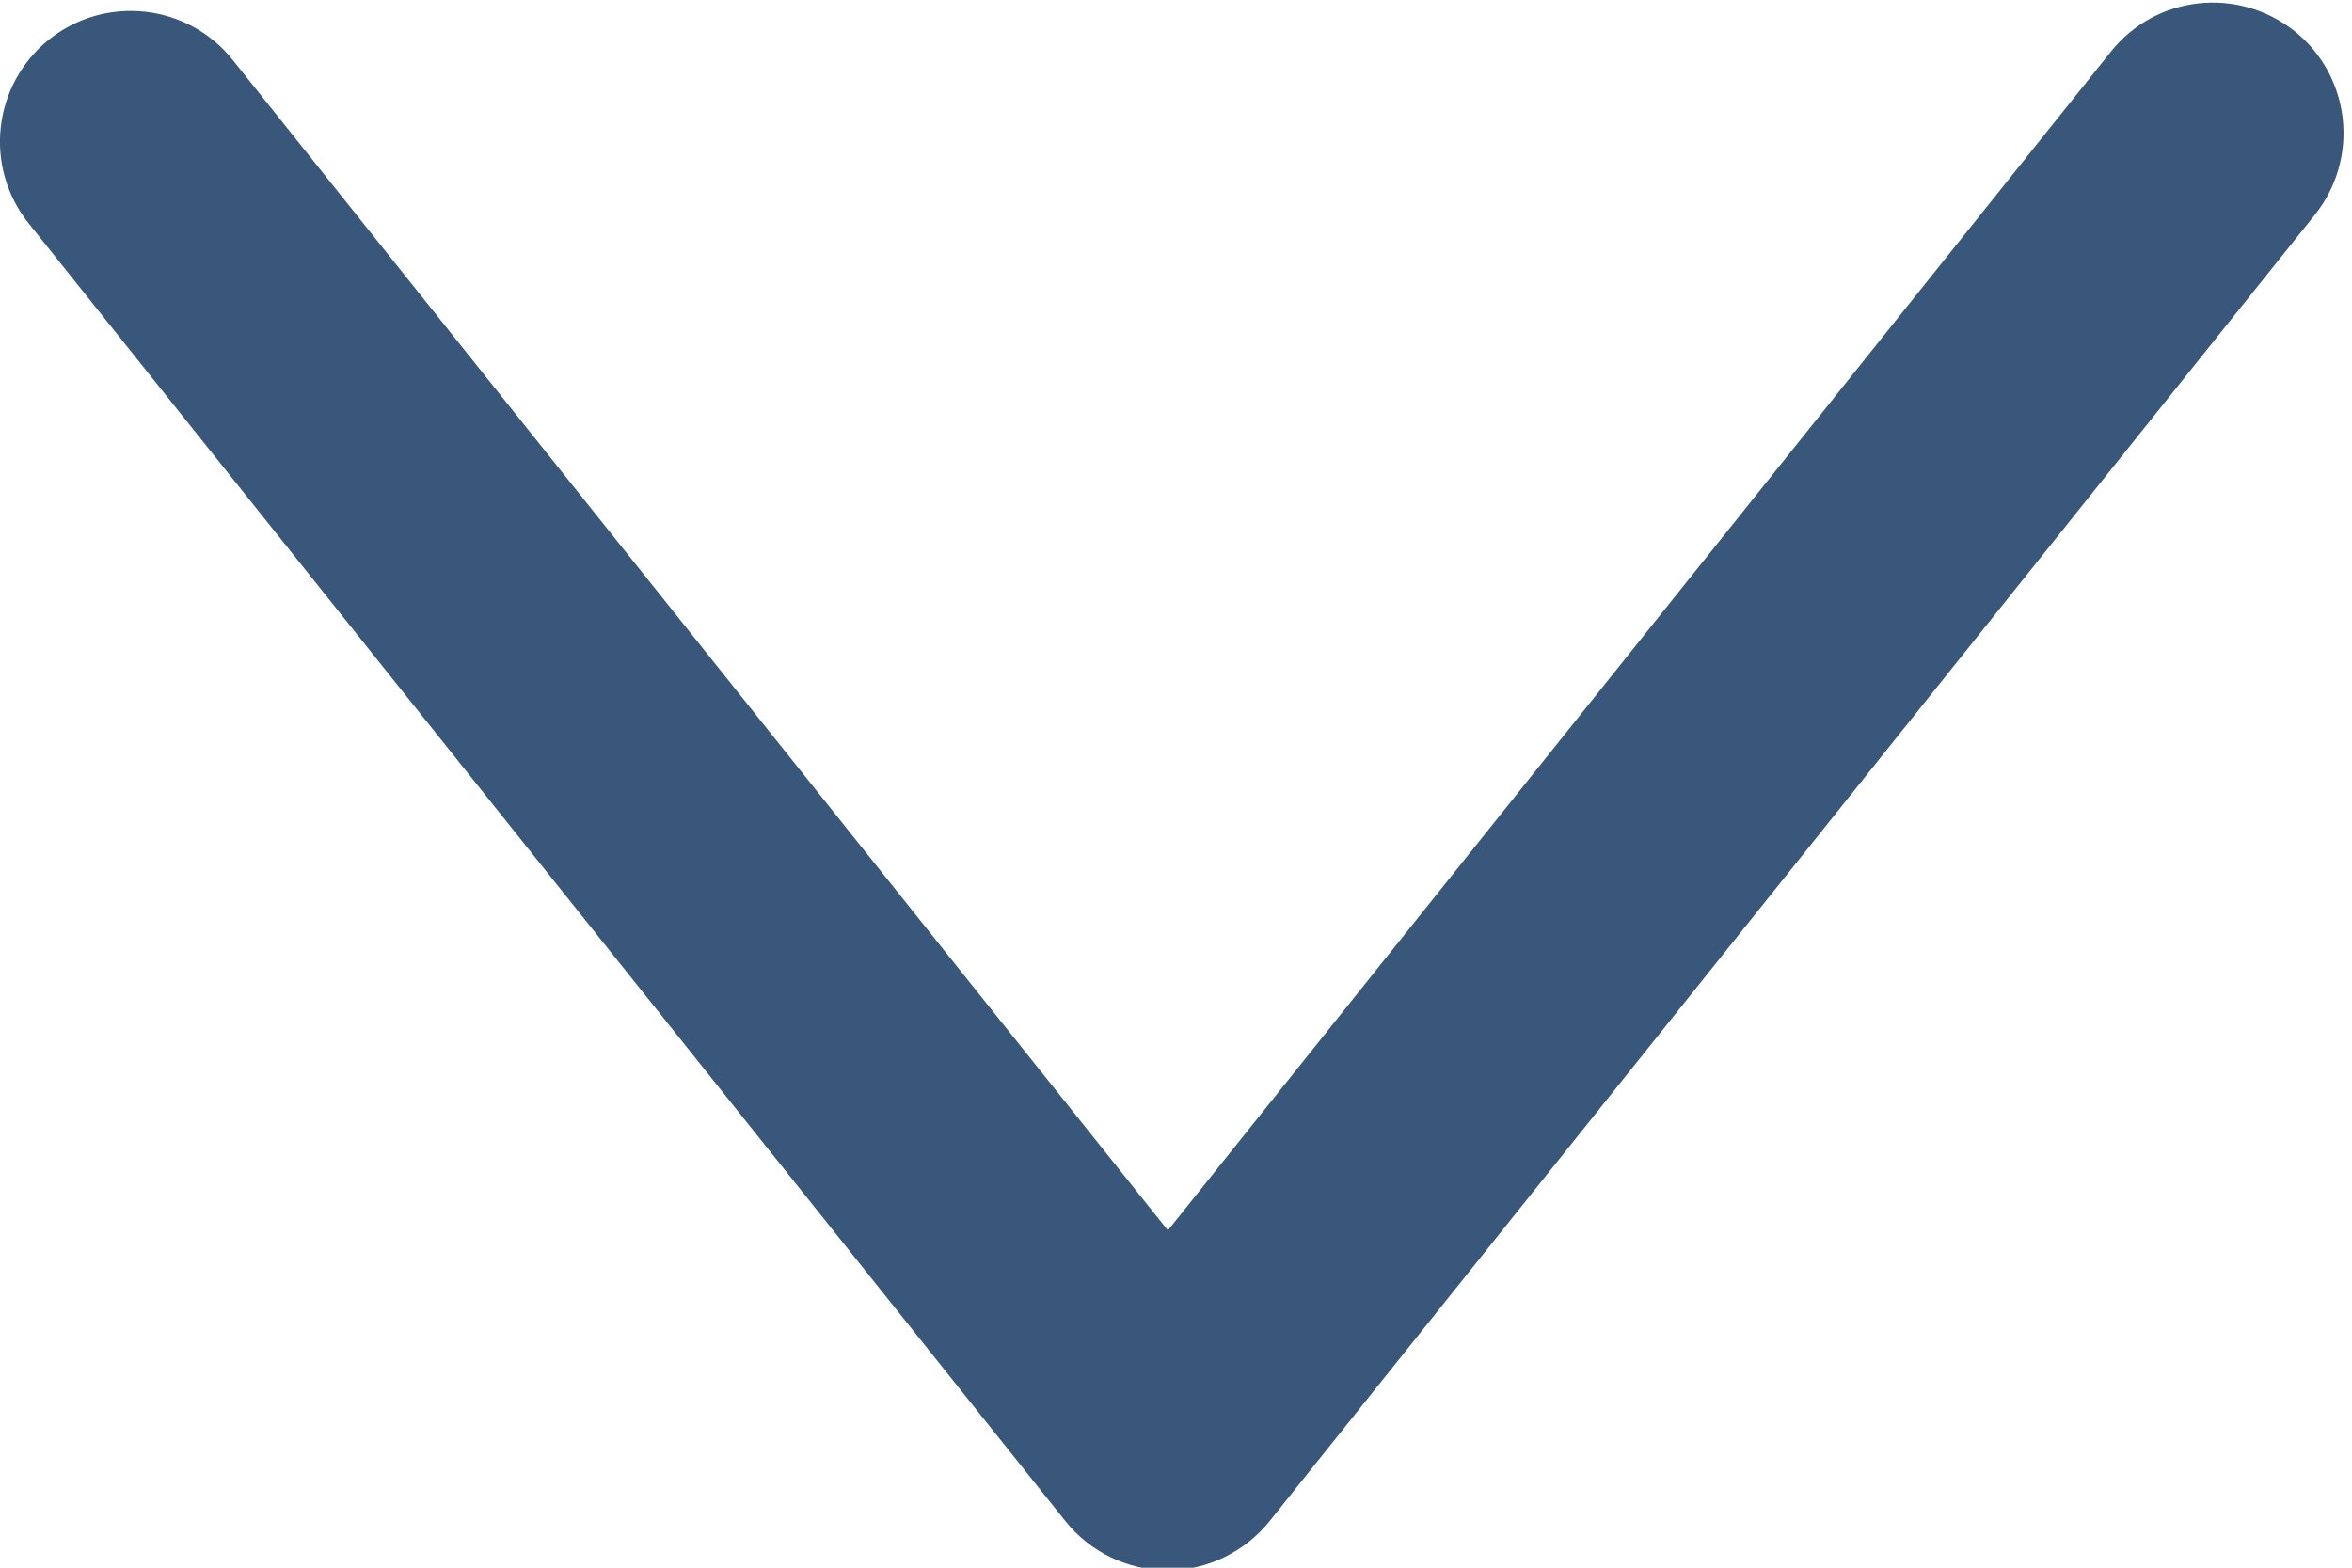 <?xml version="1.0" encoding="utf-8" standalone="no"?>
<svg width="9px" height="6px" viewBox="0 0 9 6" version="1.1" xmlns="http://www.w3.org/2000/svg" xmlns:xlink="http://www.w3.org/1999/xlink" x="0px" y="0px" enable-background="new 0 0 9 6" xml:space="preserve">
<g>
	<g transform="translate(-934, -4)">
		<g transform="translate(934, 4)">
			<path fill="#38577a" d="M4.468,6.01L4.468,6.01c-0.152,0-0.296-0.069-0.391-0.188L0.109,0.854
				c-0.172-0.216-0.137-0.53,0.079-0.703C0.404-0.021,0.719,0.014,0.891,0.23l3.578,4.479l3.609-4.512
				C8.251-0.019,8.564-0.052,8.78,0.119c0.216,0.173,0.25,0.487,0.078,0.703l-4,5C4.763,5.94,4.62,6.01,4.468,6.01z"/>
		</g>
	</g>
</g>
</svg>
